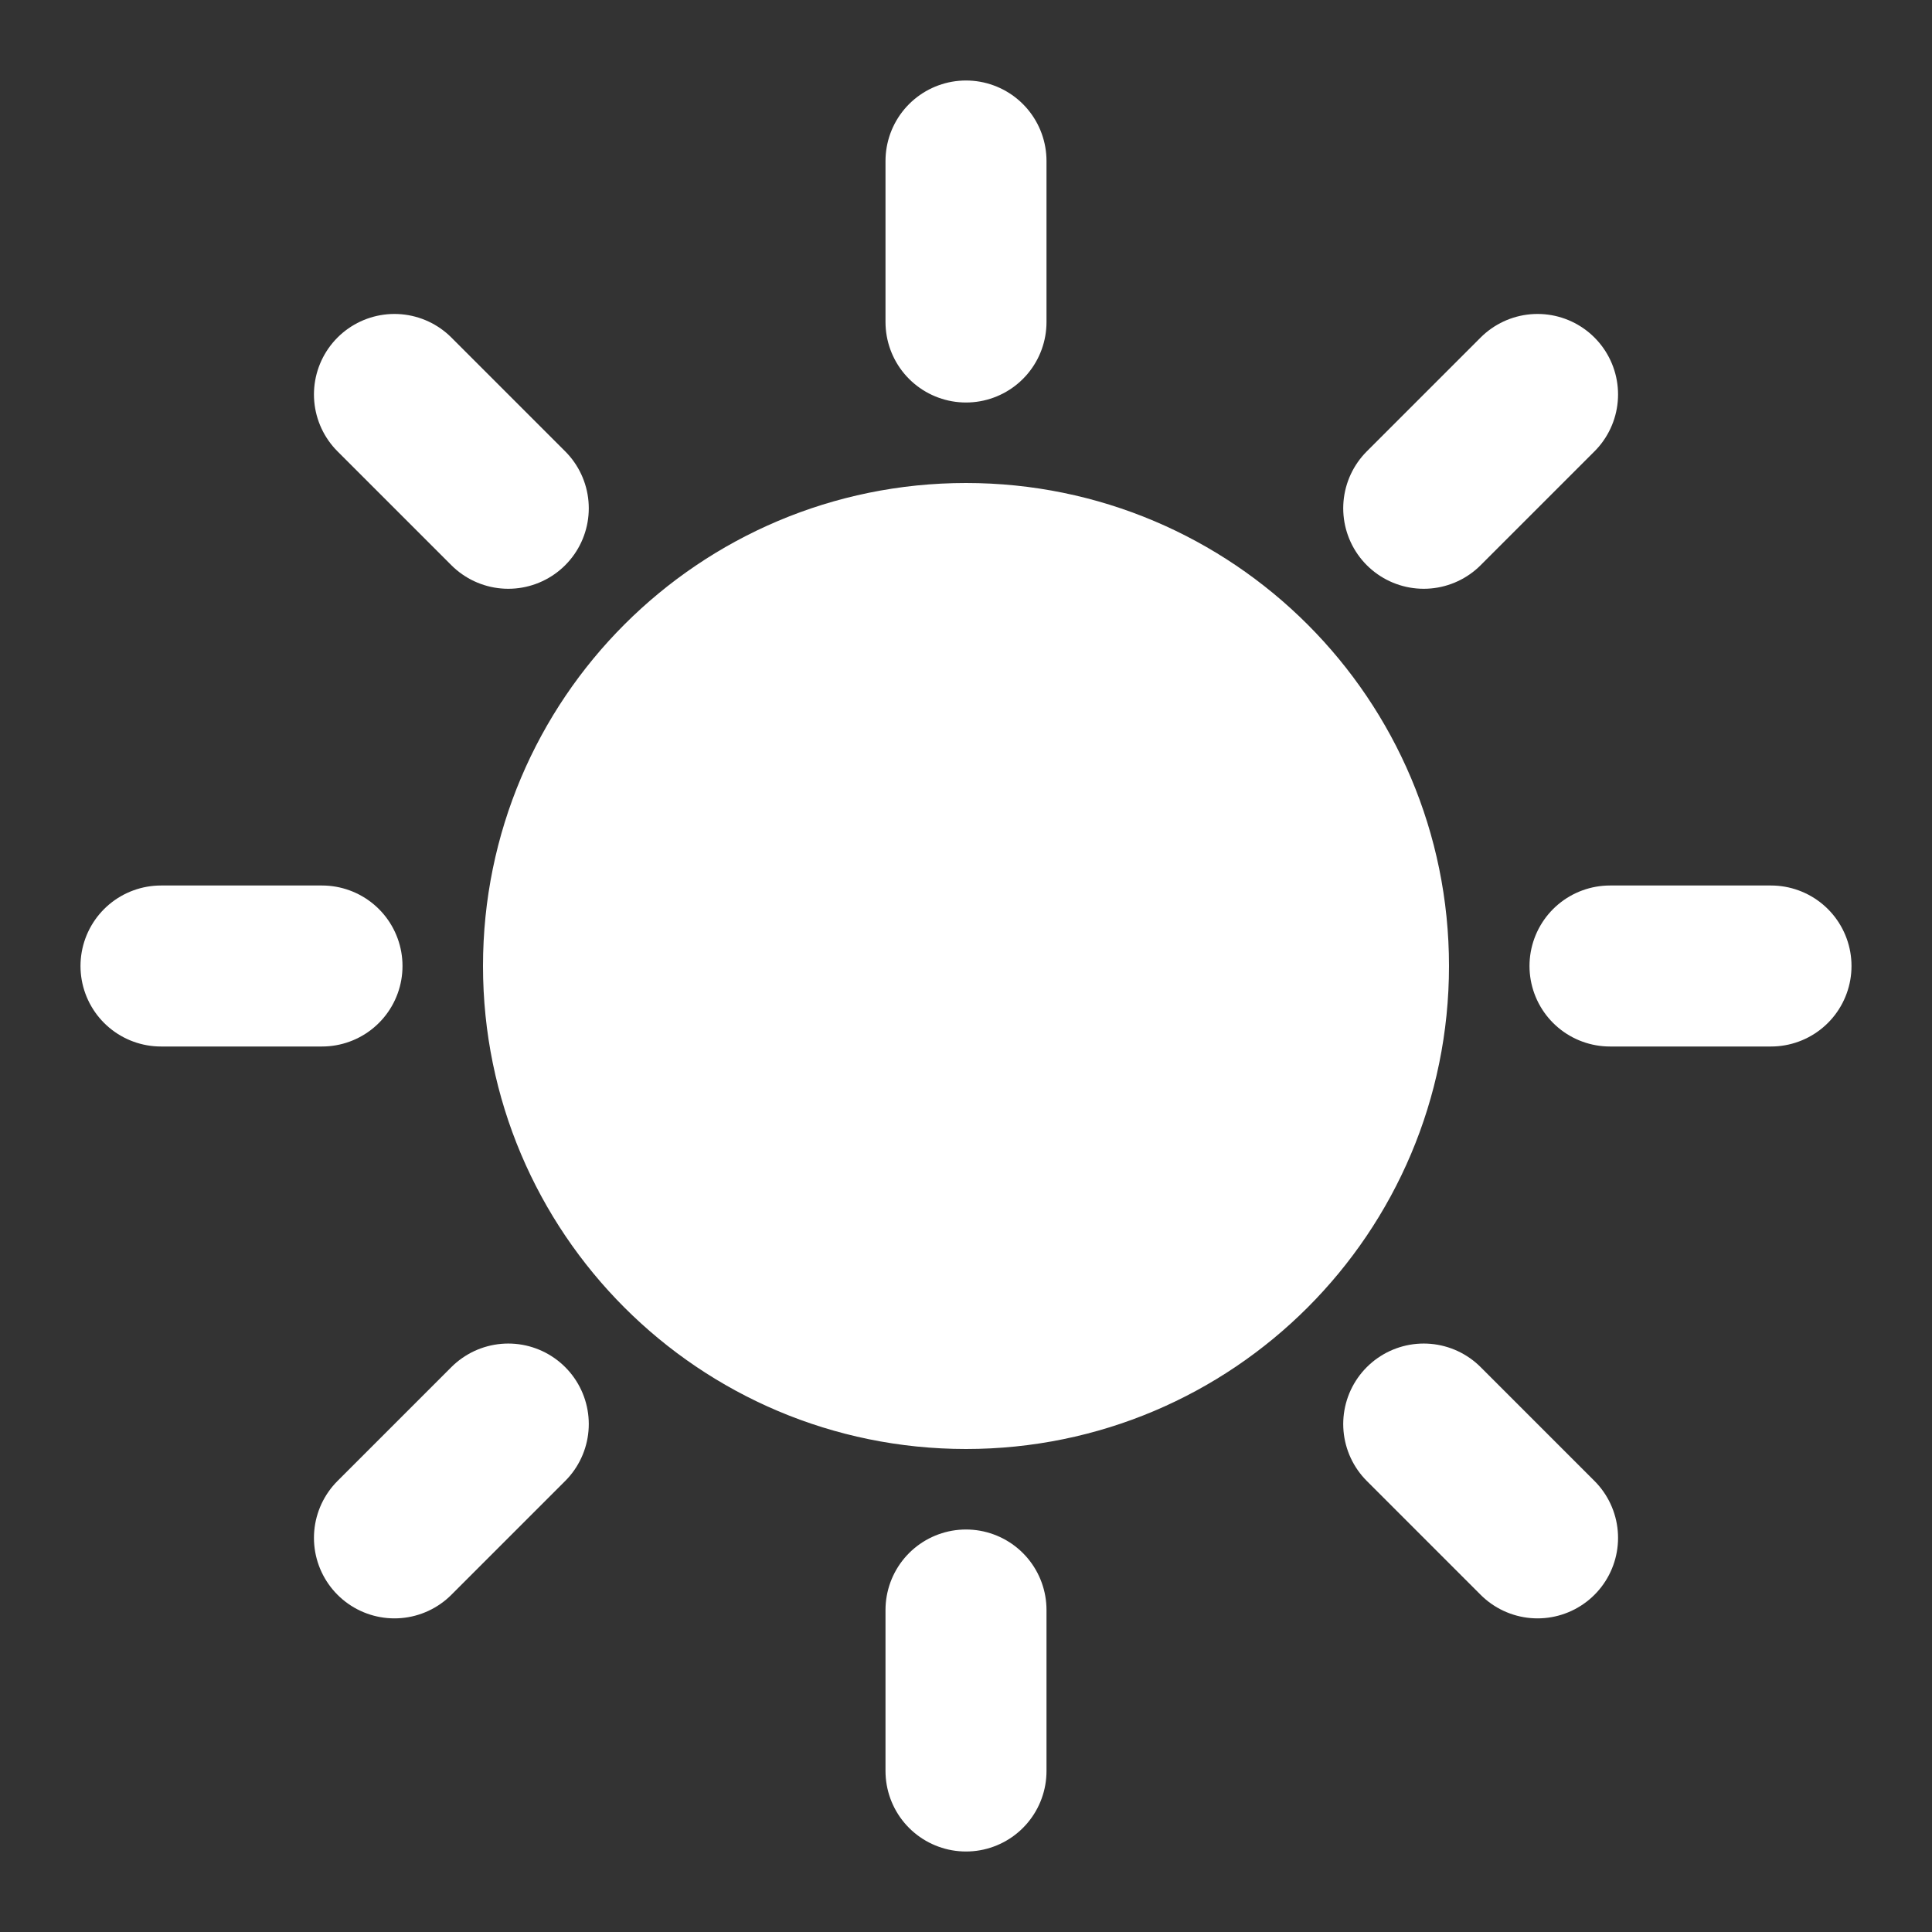 <svg width="12" height="12" viewBox="0 0 12 12" fill="none" xmlns="http://www.w3.org/2000/svg">
    <rect x="0" y="0" width="12" height="12" fill="#333333" stroke="none"/>
    <g clip-path="url(#clip0_253_500)">
        <path d="M6 8.5C7.381 8.5 8.5 7.381 8.5 6C8.5 4.619 7.381 3.5 6 3.5C4.619 3.5 3.5 4.619 3.5 6C3.5 7.381 4.619 8.5 6 8.5Z" fill="white"/>
        <path d="M6 1V2M6 10V11M2 6H1M3.157 3.157L2.45 2.45M8.843 3.157L9.55 2.45M3.157 8.845L2.45 9.552M8.843 8.845L9.55 9.552M11 6H10M8.5 6C8.5 7.381 7.381 8.5 6 8.5C4.619 8.5 3.5 7.381 3.5 6C3.5 4.619 4.619 3.5 6 3.5C7.381 3.5 8.5 4.619 8.5 6Z" stroke="white" stroke-linecap="round" stroke-linejoin="round"/>
    </g>
    <defs>
        <clipPath id="clip0_253_500">
            <rect width="12" height="12" fill="white"/>
        </clipPath>
    </defs>
</svg>